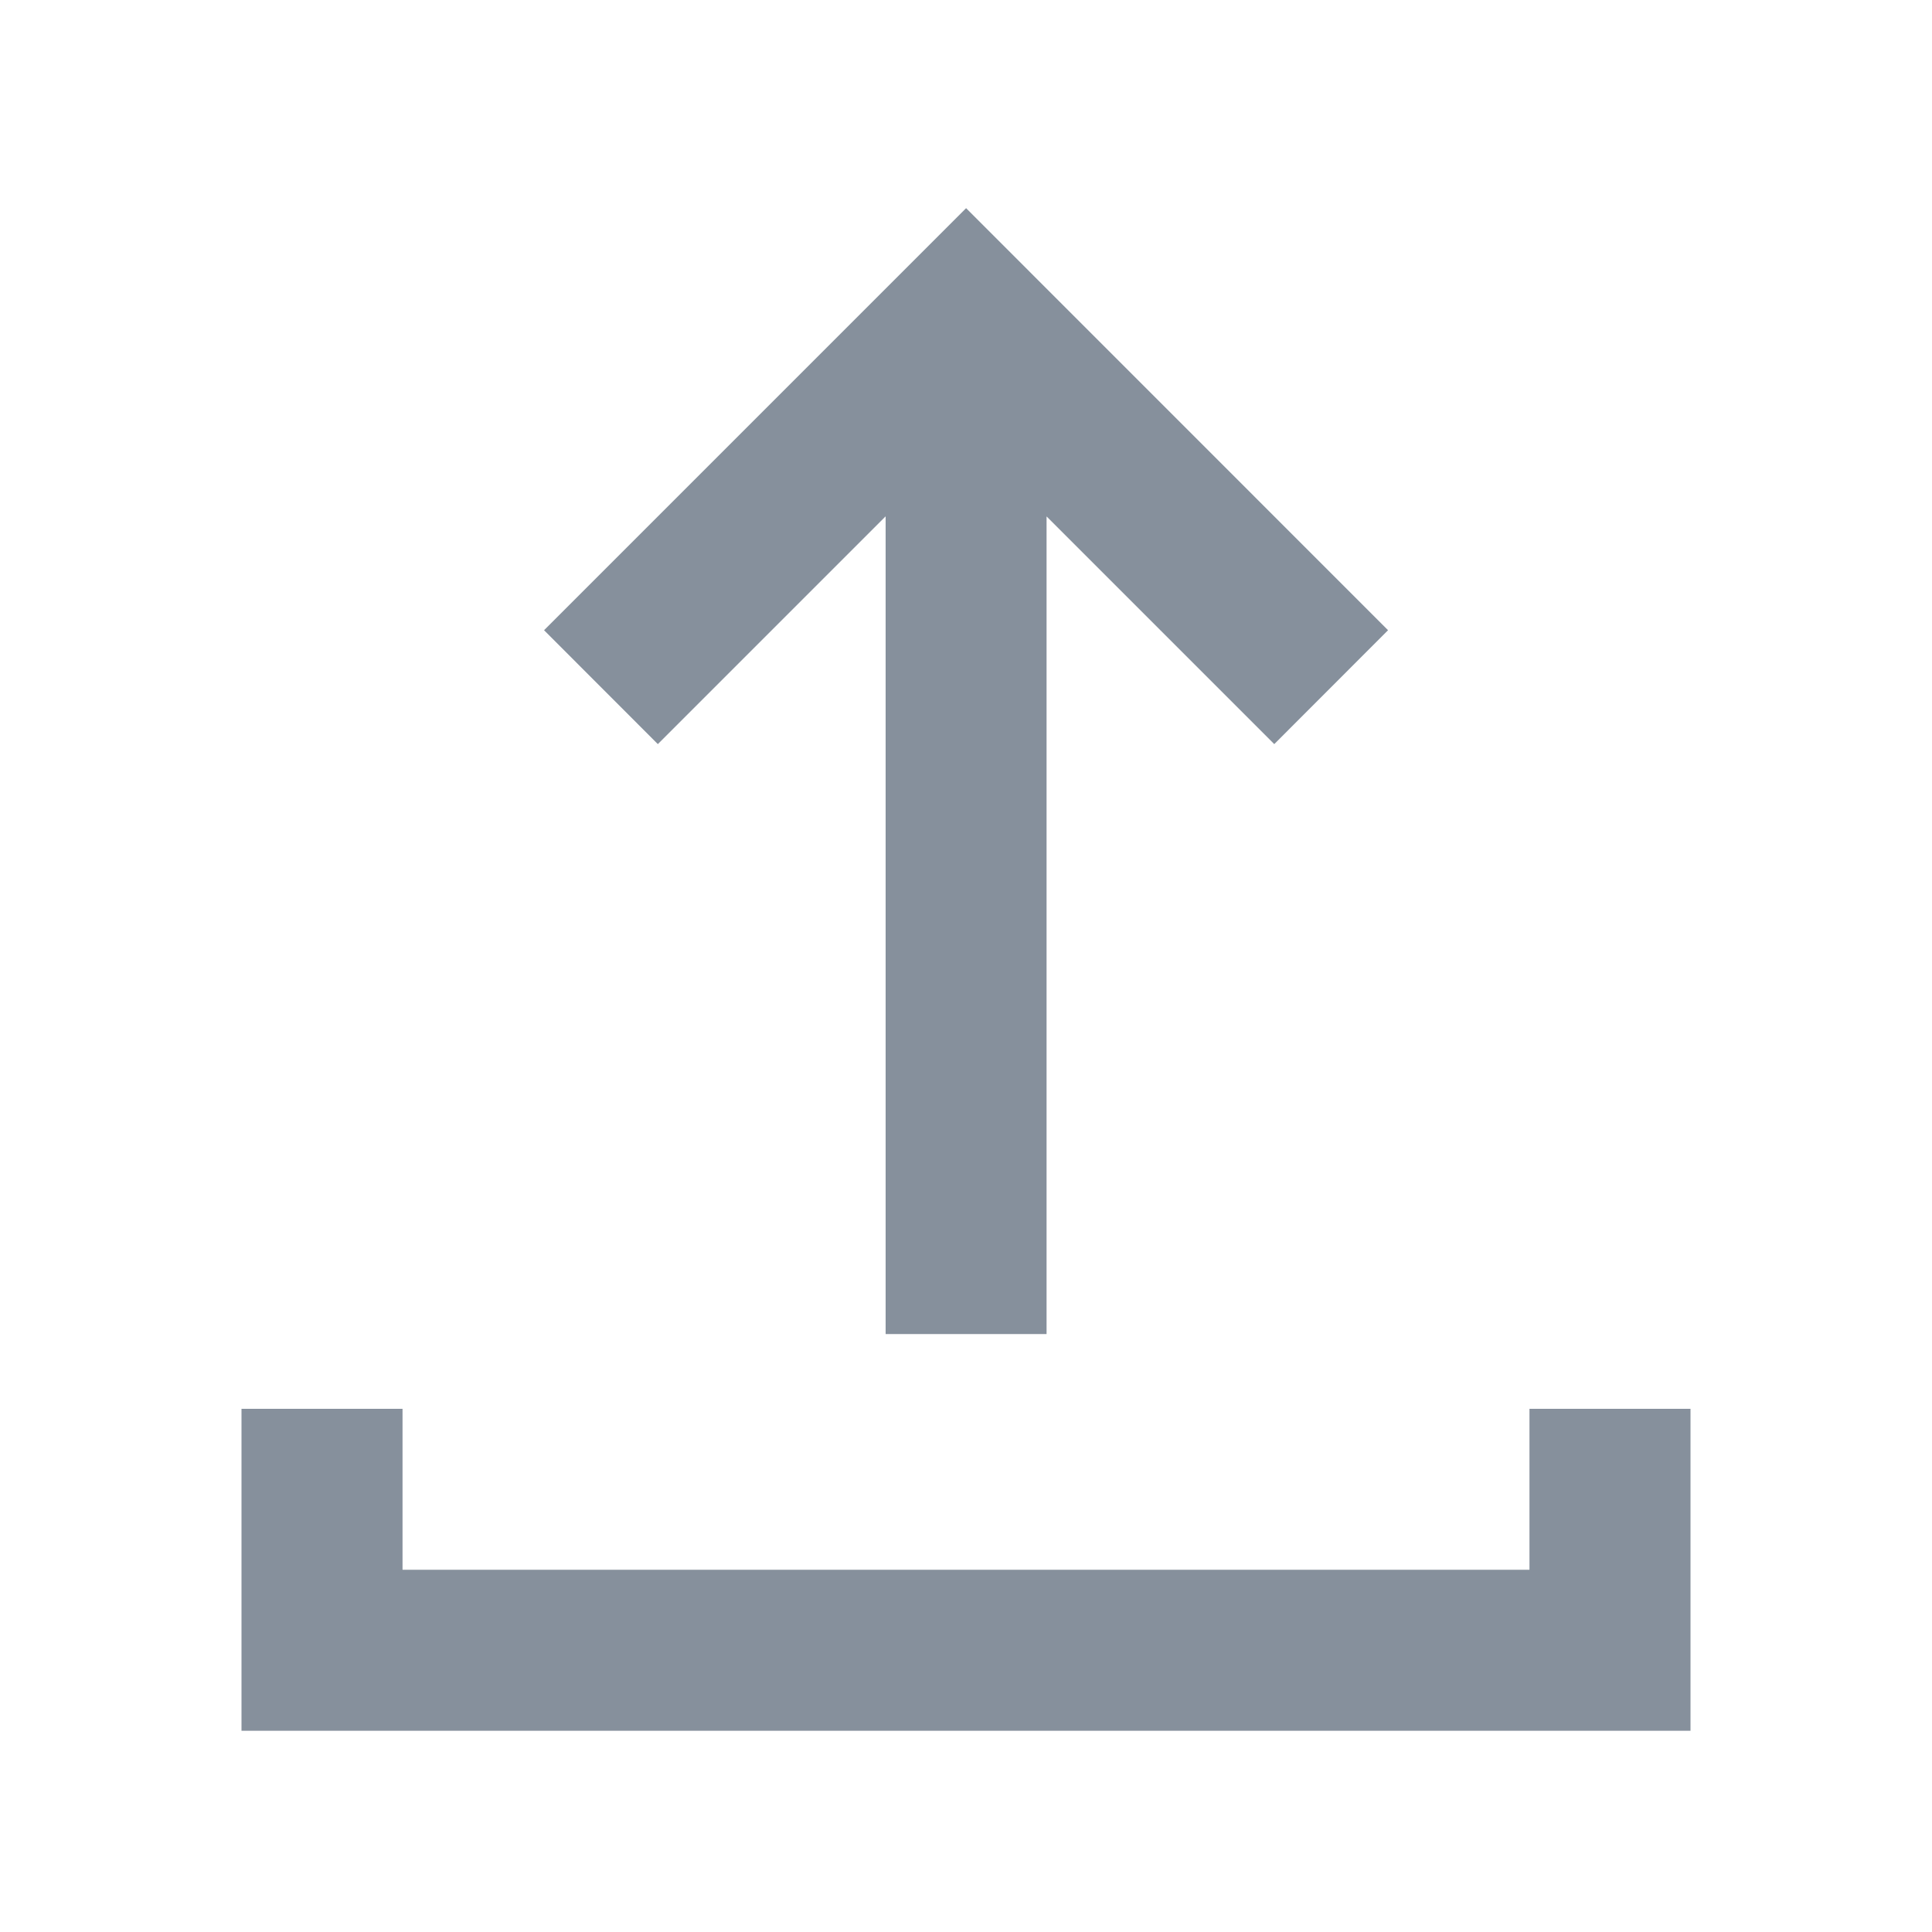 <svg width="20" height="20" viewBox="0 0 20 20" fill="none" xmlns="http://www.w3.org/2000/svg">
<path fill-rule="evenodd" clip-rule="evenodd" d="M10.001 2.155L14.369 6.524L13.191 7.703L10.834 5.346L10.834 13.81H9.168L9.168 5.345L6.81 7.703L5.632 6.524L10.001 2.155ZM4.167 16.25V14.584H2.5V17.917H17.5V14.584H15.833V16.25H4.167Z" fill="#86909C"/>
</svg>
